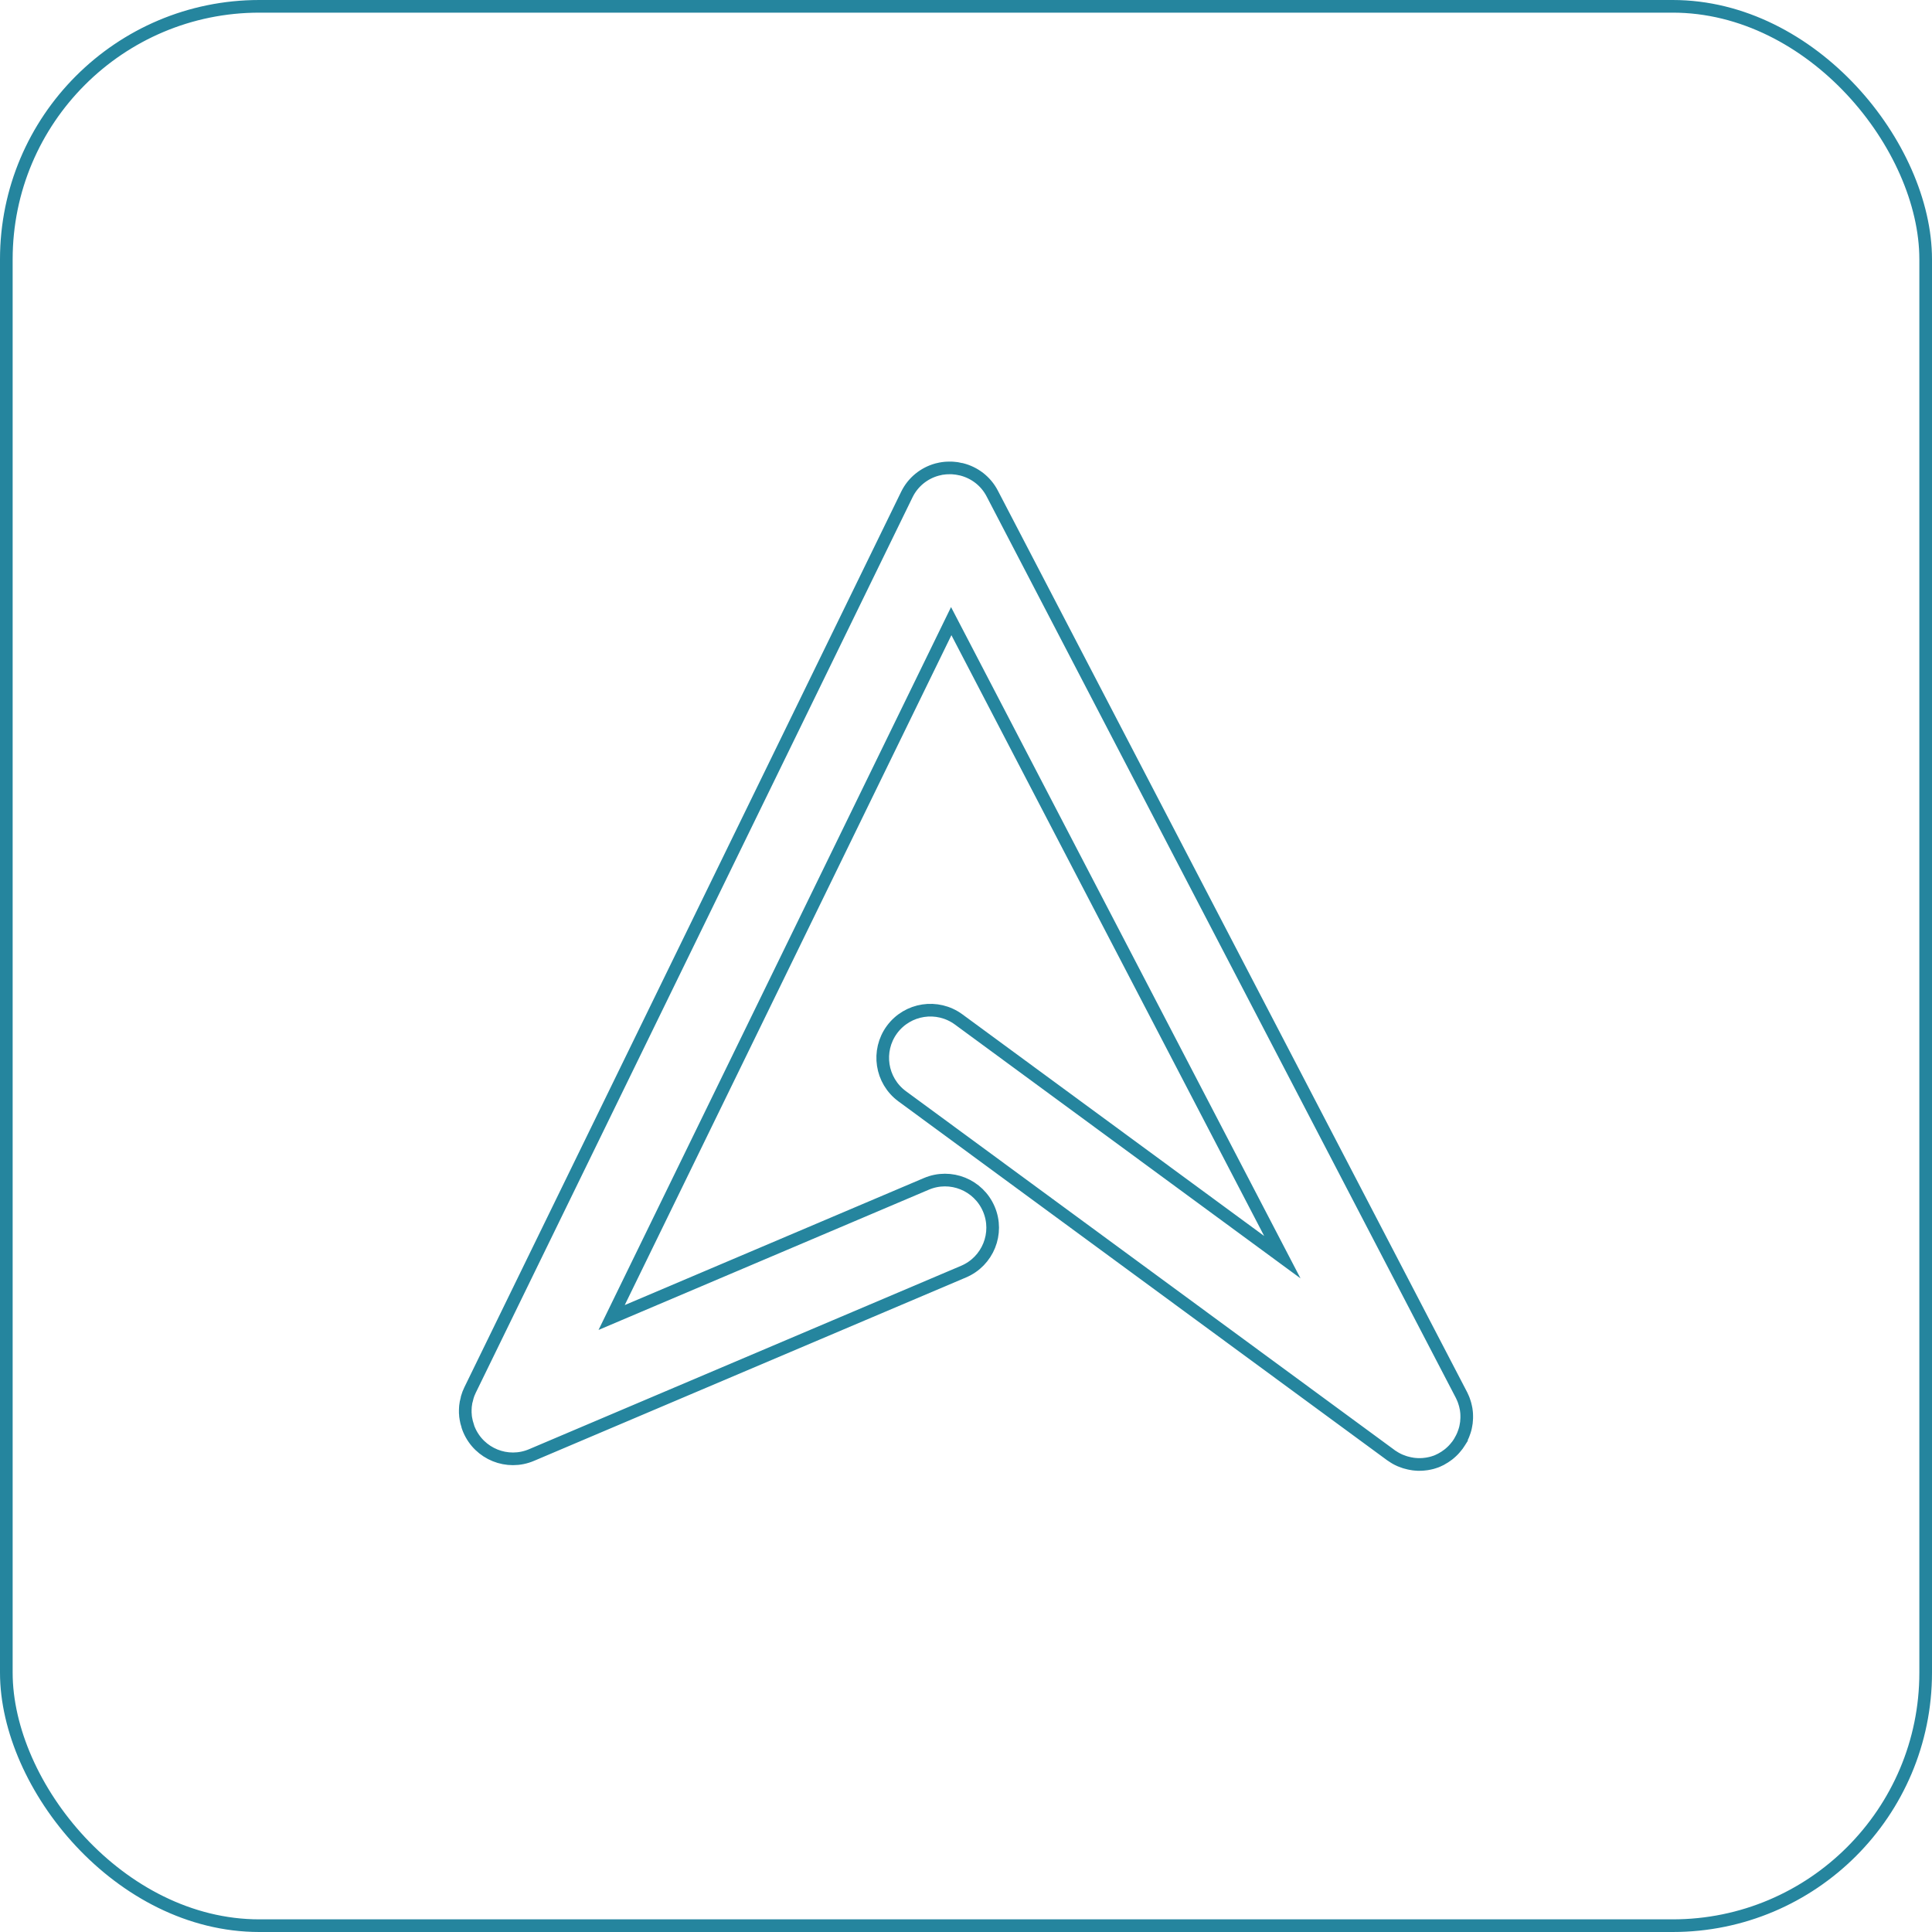 <?xml version="1.0" encoding="UTF-8"?>
<svg id="Layer_2" data-name="Layer 2" xmlns="http://www.w3.org/2000/svg" viewBox="0 0 305.45 305.45">
  <defs>
    <style>
      .cls-1 {
        fill: none;
        stroke: #25859e;
        stroke-miterlimit: 10;
        stroke-width: 2px;
      }
    </style>
  </defs>
  <g id="Layer_1-2" data-name="Layer 1">
    <path class="cls-1" d="M230.93,227.67c.05-.09.1-.19.15-.28.07-.13.13-.26.19-.4.03-.07.06-.15.09-.22.06-.16.12-.31.17-.47.02-.06.04-.13.06-.19.05-.17.1-.33.13-.5.02-.07.03-.15.04-.22.03-.16.06-.32.08-.48.01-.09.02-.19.02-.28.01-.14.02-.28.03-.42,0-.12,0-.24,0-.36,0-.12,0-.24-.01-.35,0-.13-.03-.26-.04-.4-.01-.11-.02-.22-.04-.32-.02-.13-.05-.26-.08-.38-.02-.11-.05-.23-.08-.34-.03-.11-.07-.22-.1-.33-.04-.13-.08-.26-.13-.39-.03-.09-.07-.18-.11-.27-.06-.15-.13-.29-.2-.44-.02-.03-.03-.07-.05-.1l-74.18-142.51c-1.03-1.98-2.82-3.3-4.82-3.81-.02,0-.04,0-.05-.01-.2-.05-.4-.09-.6-.12-.06-.01-.12-.02-.18-.03-.16-.02-.32-.04-.48-.05-.1,0-.2-.02-.29-.02-.12,0-.25,0-.37,0-.13,0-.26,0-.4.01-.09,0-.18.02-.27.02-.17.02-.33.04-.5.06-.05,0-.11.02-.16.03-.21.04-.41.09-.62.14-.01,0-.02,0-.03.01-1.99.56-3.75,1.93-4.73,3.94l-69.06,141.59c-.19.38-.33.77-.45,1.17,0,0,0,.02,0,.03-.06.21-.11.41-.15.62,0,.04-.02.08-.03.12-.03.18-.06.36-.08.54,0,.08-.02.16-.02.23-.01.14-.02.28-.02.43,0,.12,0,.24,0,.36,0,.1,0,.2.02.31,0,.16.02.31.04.47,0,.07.02.13.03.19.03.19.06.37.11.56,0,.03.02.07.03.1.05.21.11.42.18.62,0,0,0,0,0,.01.06.17.11.34.19.51,1.63,3.83,6.05,5.62,9.88,3.99l68.31-29c3.83-1.63,5.62-6.05,3.99-9.88s-6.05-5.62-9.88-3.99l-49.76,21.13,53.69-110.1,52.35,100.56-51.18-37.59c-3.36-2.46-8.07-1.74-10.54,1.61-2.46,3.36-1.74,8.07,1.61,10.54l77.28,56.75s.07.04.1.07c.12.09.25.17.37.24.09.06.19.12.28.17.11.06.21.11.32.17.12.06.24.12.36.17.09.04.17.07.26.1.14.06.29.11.44.16.07.02.15.04.23.07.16.05.32.09.47.12.08.02.16.03.24.05.15.03.31.06.46.08.1.01.2.02.3.03.14.01.27.02.41.03.12,0,.24,0,.36,0,.12,0,.24,0,.36-.01.13,0,.26-.03.39-.04.11-.01.22-.03.34-.04.12-.02.25-.05.37-.07.12-.03.24-.05.36-.08.1-.03.21-.06.31-.09.14-.04.28-.09.42-.14.08-.03.16-.07.24-.1.16-.07.32-.14.47-.22.03-.01.06-.02.08-.04.04-.02.07-.05.11-.07.16-.08.31-.17.46-.27.07-.04.14-.09.2-.14.13-.09.26-.19.39-.28.08-.06.16-.13.23-.19.11-.09.21-.18.31-.28.09-.08.17-.17.26-.26.08-.09.16-.18.24-.27.09-.1.18-.21.26-.32.04-.05.09-.1.13-.16.03-.04.05-.08.08-.12.08-.11.15-.22.22-.33.07-.11.13-.21.2-.32Z"/>
    <rect class="cls-1" x="1" y="1" width="303.45" height="303.45" rx="40" ry="40"/>
  </g>
</svg>